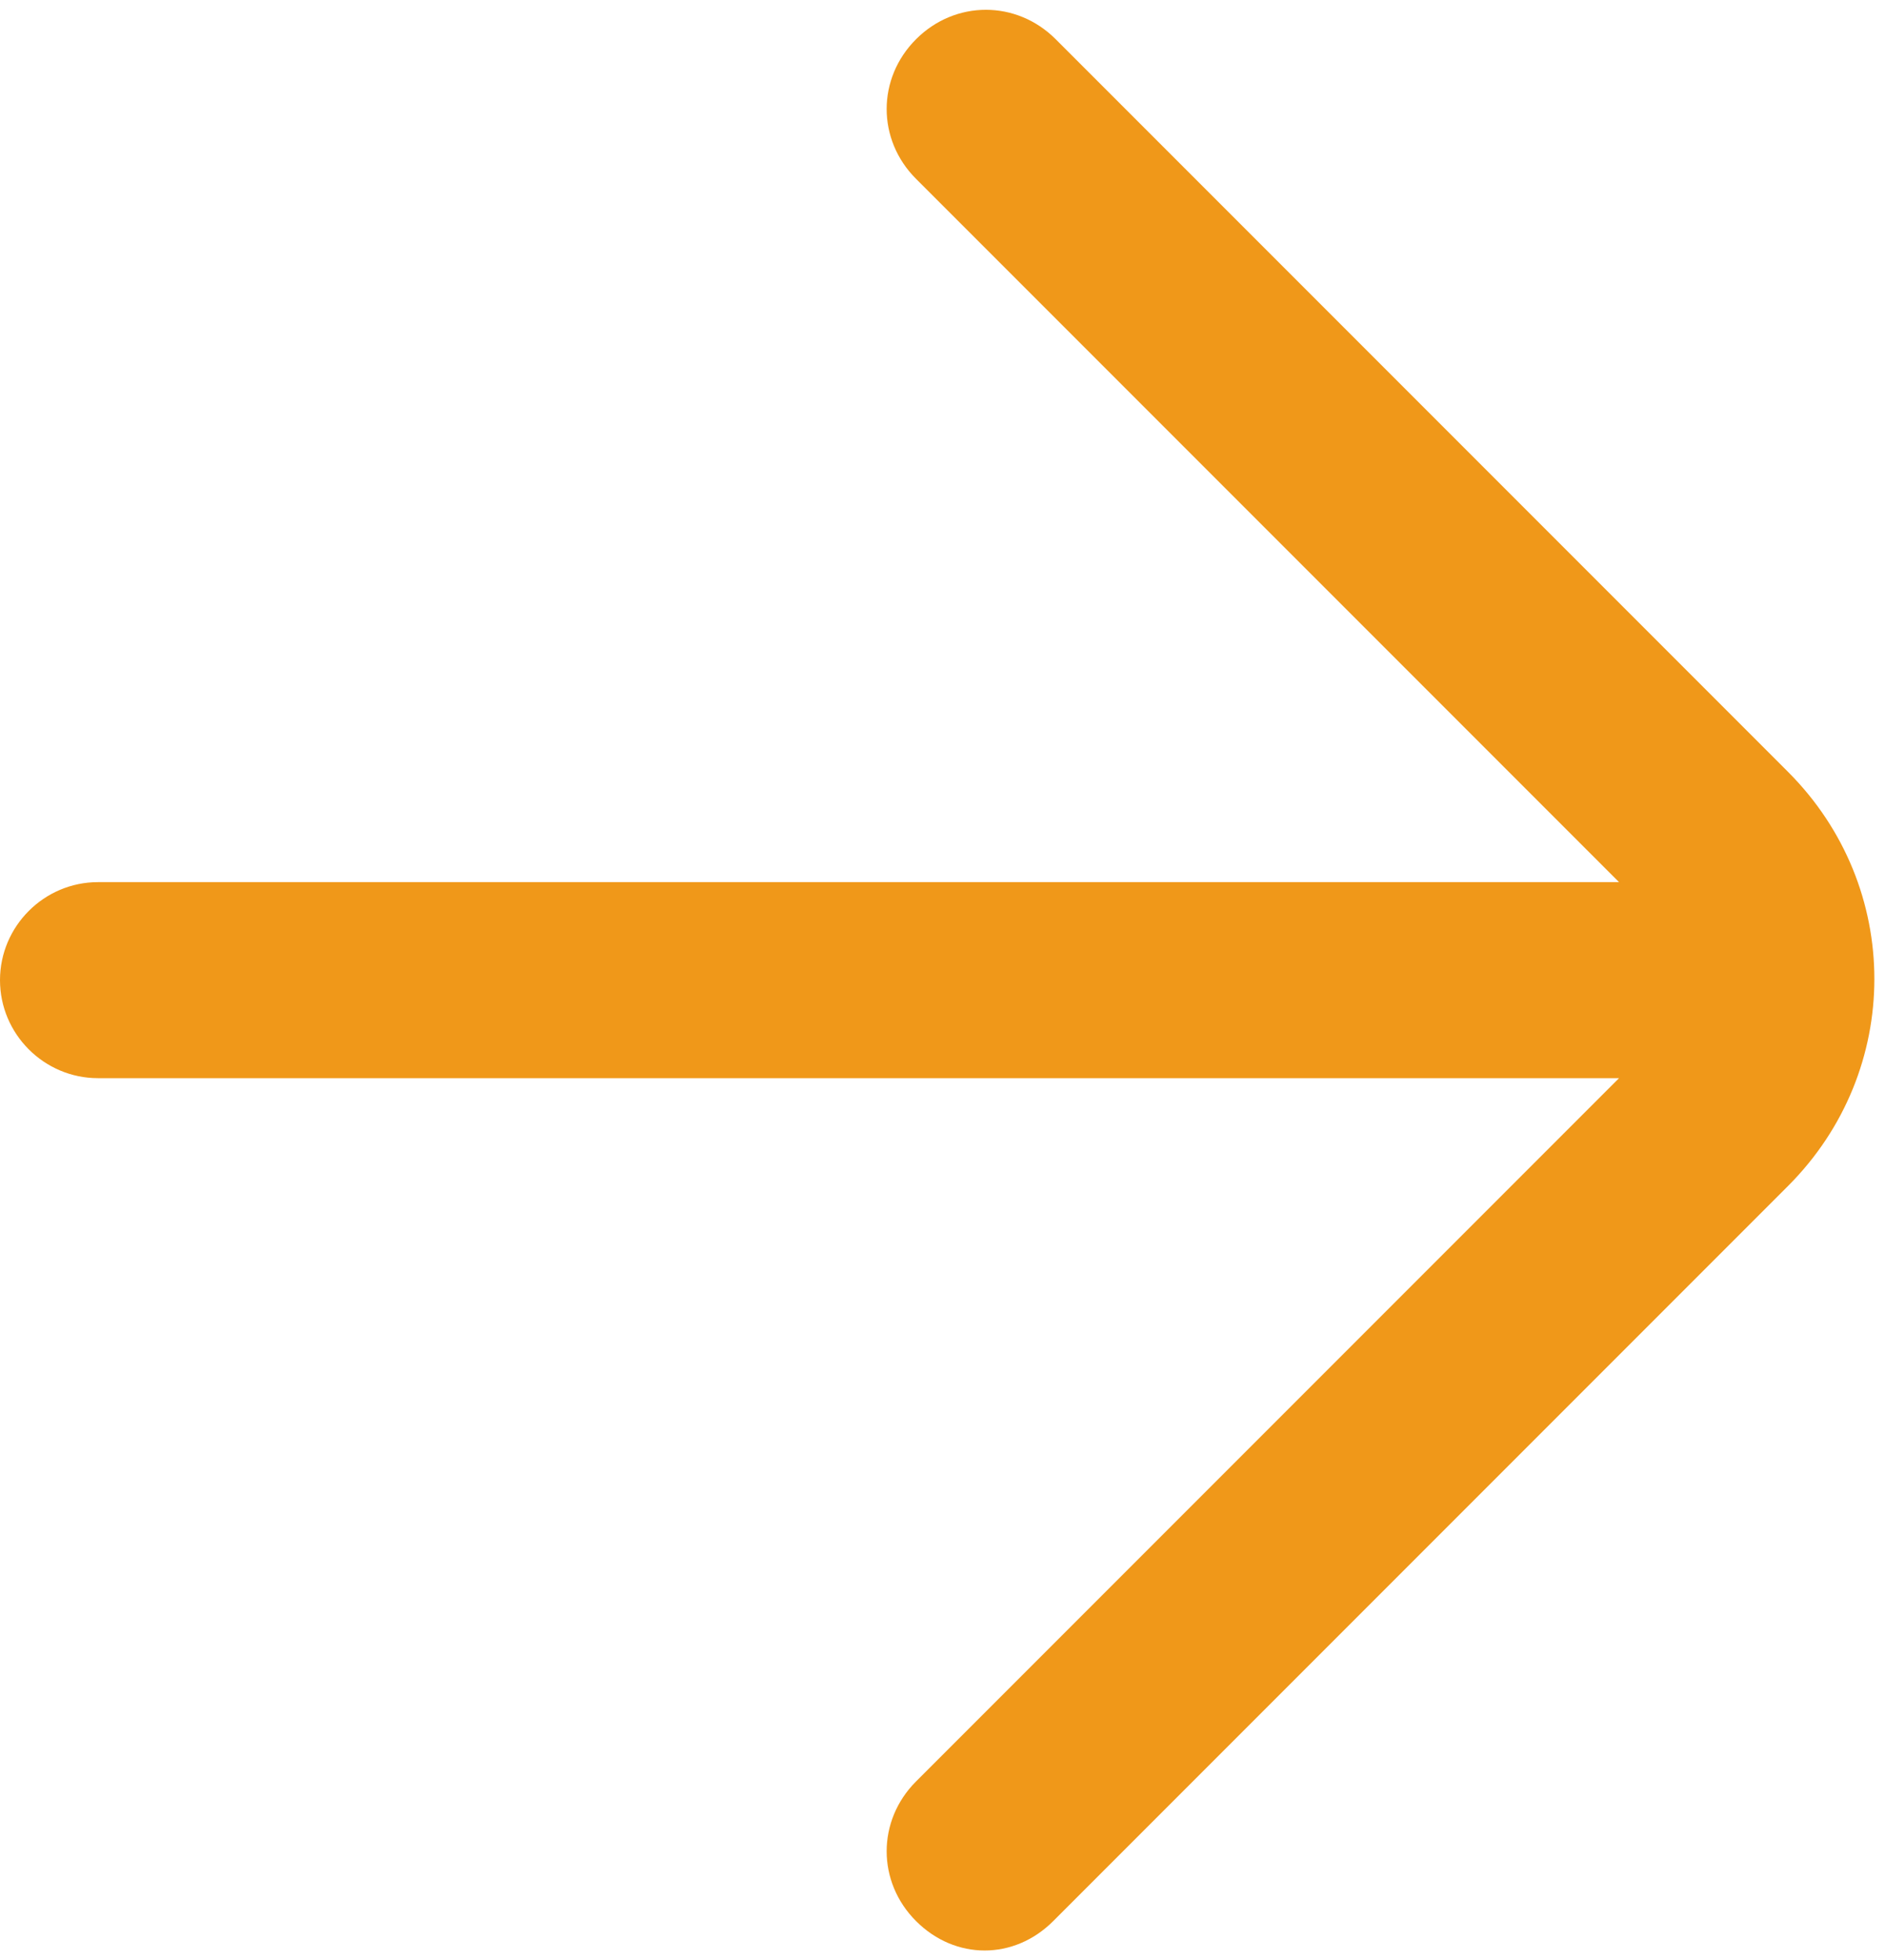 <?xml version="1.0" encoding="UTF-8"?>
<svg width="77px" height="80px" viewBox="0 0 77 80" version="1.1" xmlns="http://www.w3.org/2000/svg" xmlns:xlink="http://www.w3.org/1999/xlink">
    <!-- Generator: Sketch 47.1 (45422) - http://www.bohemiancoding.com/sketch -->
    <title>Shape</title>
    <desc>Created with Sketch.</desc>
    <defs></defs>
    <g id="Page-1" stroke="none" stroke-width="1" fill="none" fill-rule="evenodd">
        <g id="noun_1263655_cc" fill-rule="nonzero" fill="#F09819">
            <path d="M4,44 L66.1,44 L37.4,72.7 C35.8,74.3 35.8,76.8 37.4,78.4 C38.2,79.2 39.2,79.6 40.2,79.6 C41.2,79.6 42.2,79.2 43,78.4 L73,48.4 C77.7,43.7 77.7,36.2 73,31.5 L43.1,1.6 C41.5,-1.33226763e-15 39,-1.33226763e-15 37.4,1.6 C35.8,3.2 35.8,5.7 37.4,7.3 L66.1,36 L4,36 C1.8,36 0,37.8 0,40 C0,42.2 1.8,44 4,44 Z" id="Shape"></path>
        </g>
    </g>
</svg>
